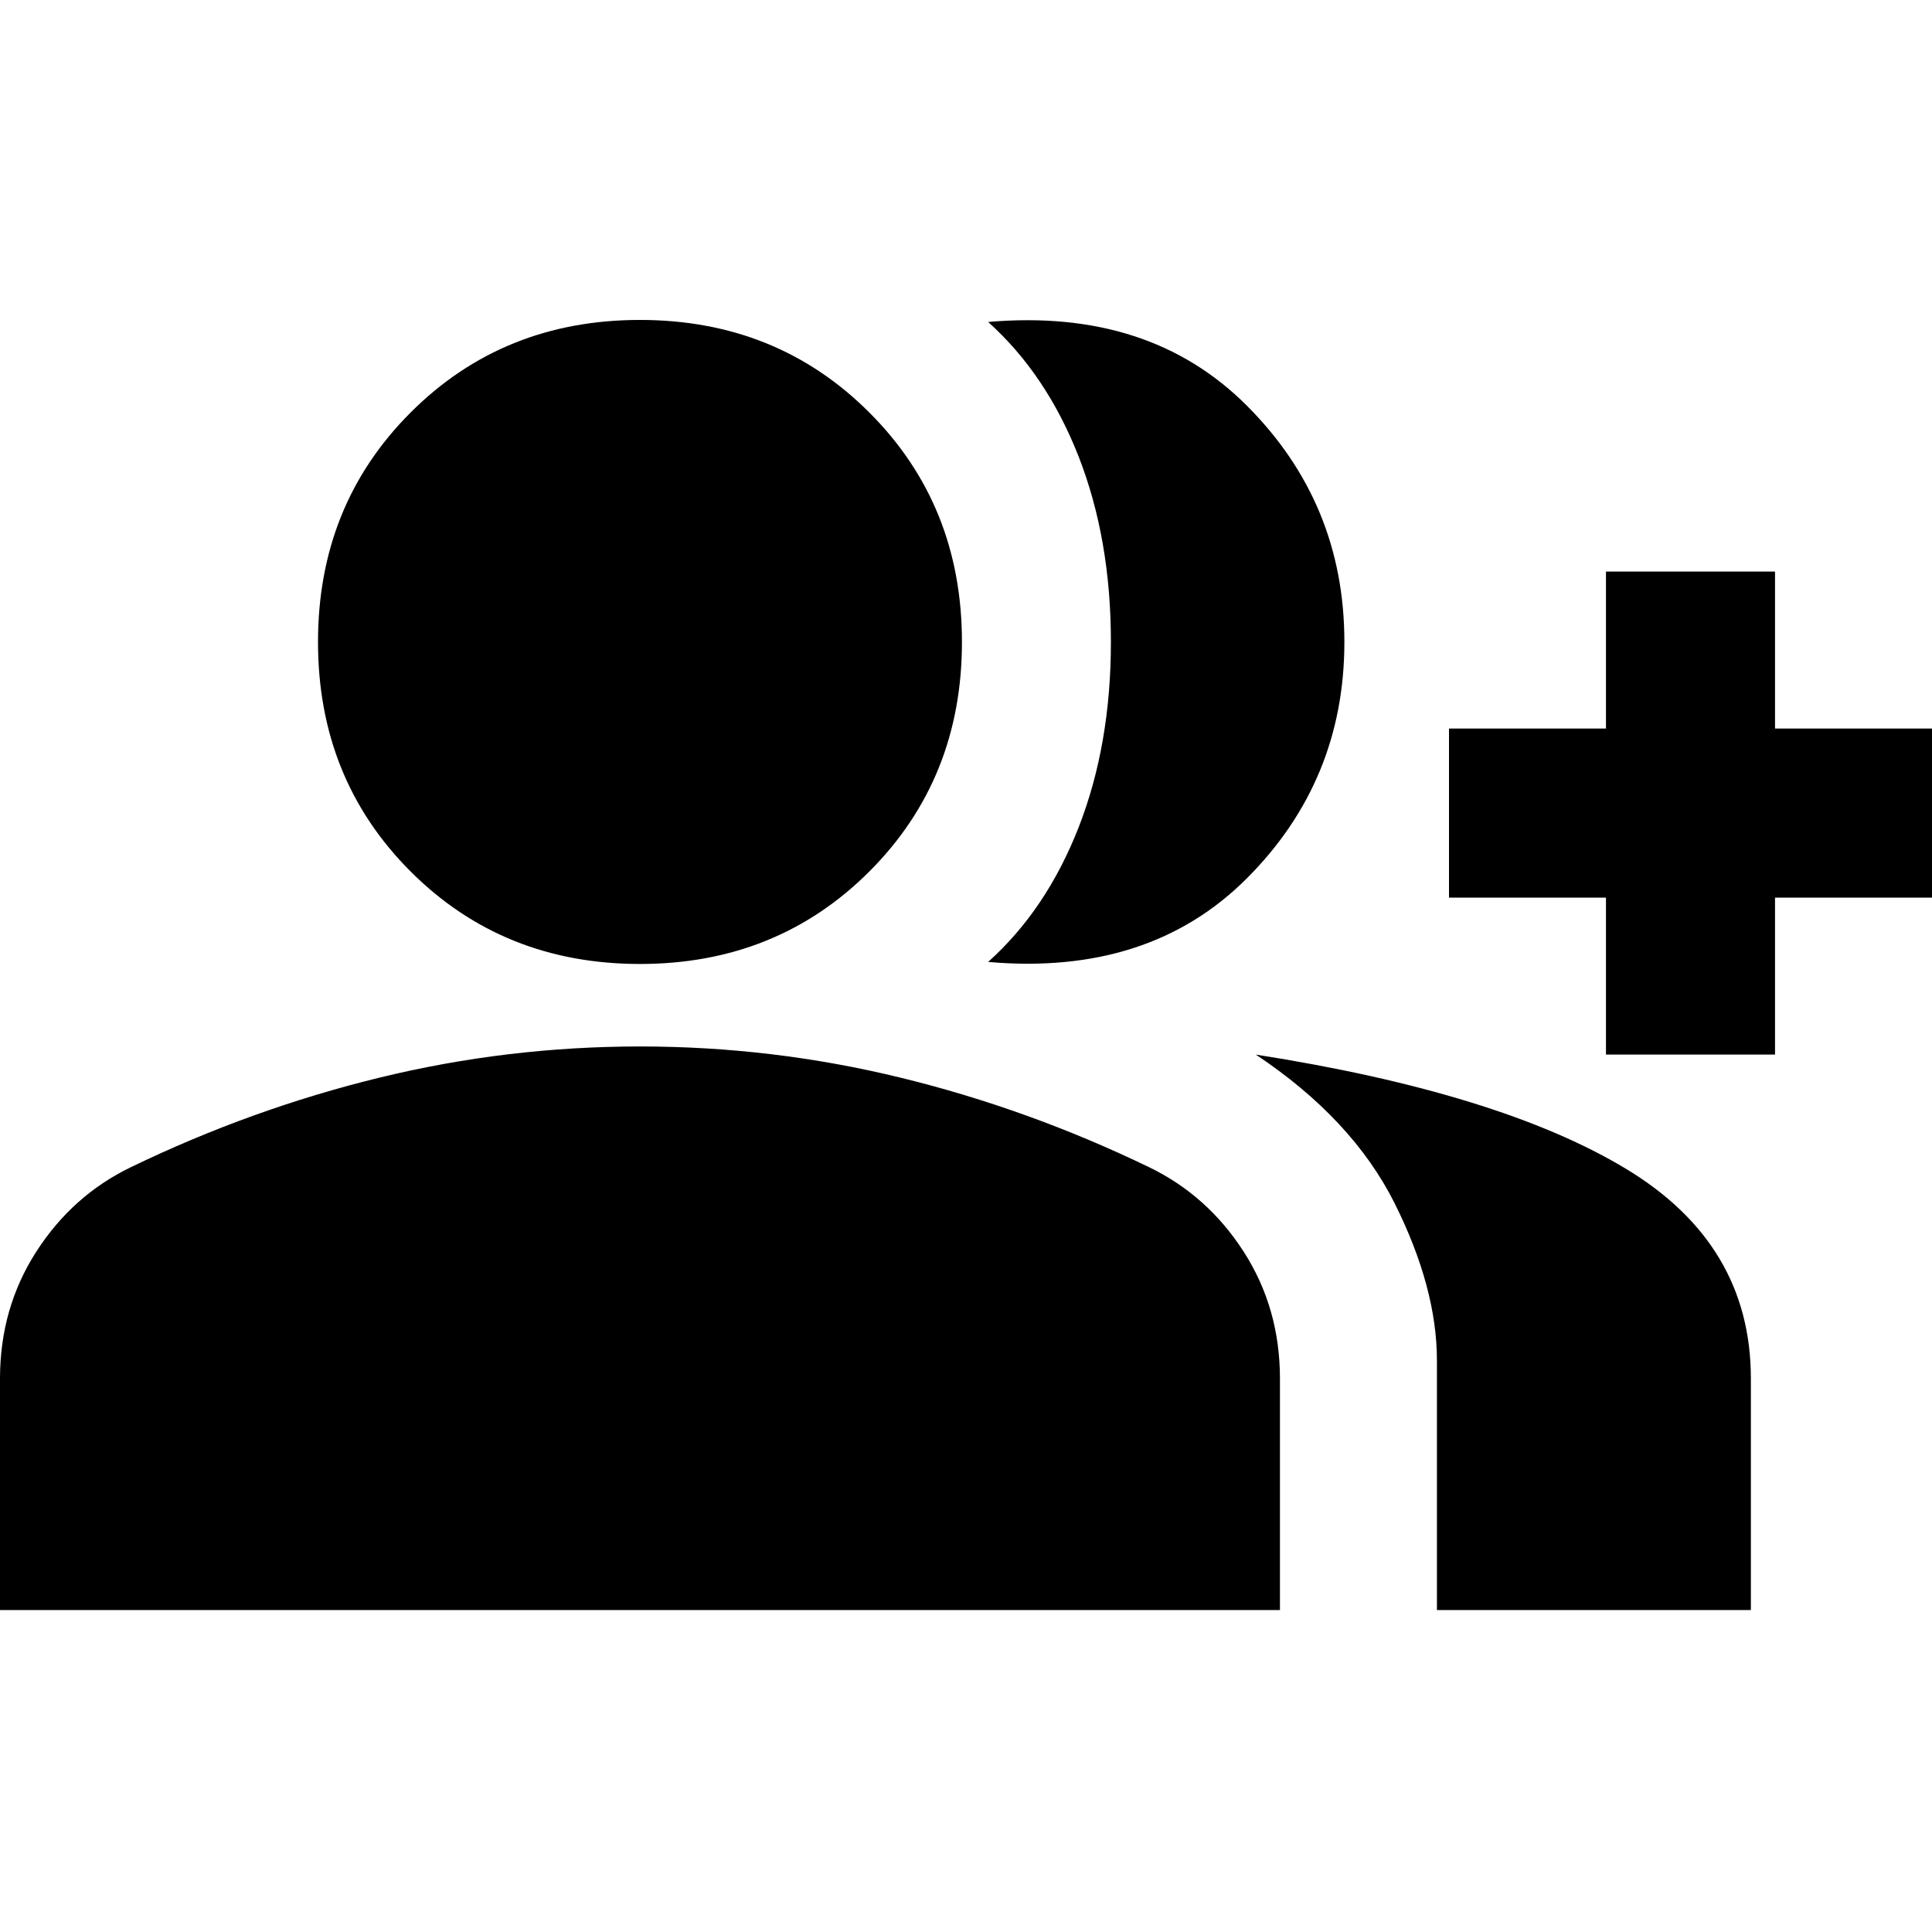 <svg xmlns="http://www.w3.org/2000/svg" height="20" width="20"><path d="M0 16.667V14.271Q0 13.542 0.375 12.958Q0.75 12.375 1.354 12.083Q2.604 11.479 3.927 11.156Q5.25 10.833 6.625 10.833Q8 10.833 9.323 11.156Q10.646 11.479 11.896 12.083Q12.5 12.375 12.875 12.958Q13.25 13.542 13.25 14.271V16.667ZM6.625 9.979Q5.208 9.979 4.25 9.021Q3.292 8.062 3.292 6.646Q3.292 5.229 4.25 4.271Q5.208 3.312 6.625 3.312Q8.042 3.312 9 4.271Q9.958 5.229 9.958 6.646Q9.958 8.062 9 9.021Q8.042 9.979 6.625 9.979ZM10.229 9.958Q10.833 9.417 11.167 8.562Q11.5 7.708 11.5 6.646Q11.5 5.583 11.167 4.729Q10.833 3.875 10.229 3.333Q11.896 3.188 12.906 4.198Q13.917 5.208 13.917 6.646Q13.917 8.083 12.906 9.094Q11.896 10.104 10.229 9.958ZM14.875 16.667V14.083Q14.875 13.333 14.438 12.458Q14 11.583 13 10.917Q15.521 11.312 16.823 12.094Q18.125 12.875 18.125 14.271V16.667ZM16.625 10.917V9.292H15V7.542H16.625V5.917H18.375V7.542H20V9.292H18.375V10.917Z"/></svg>